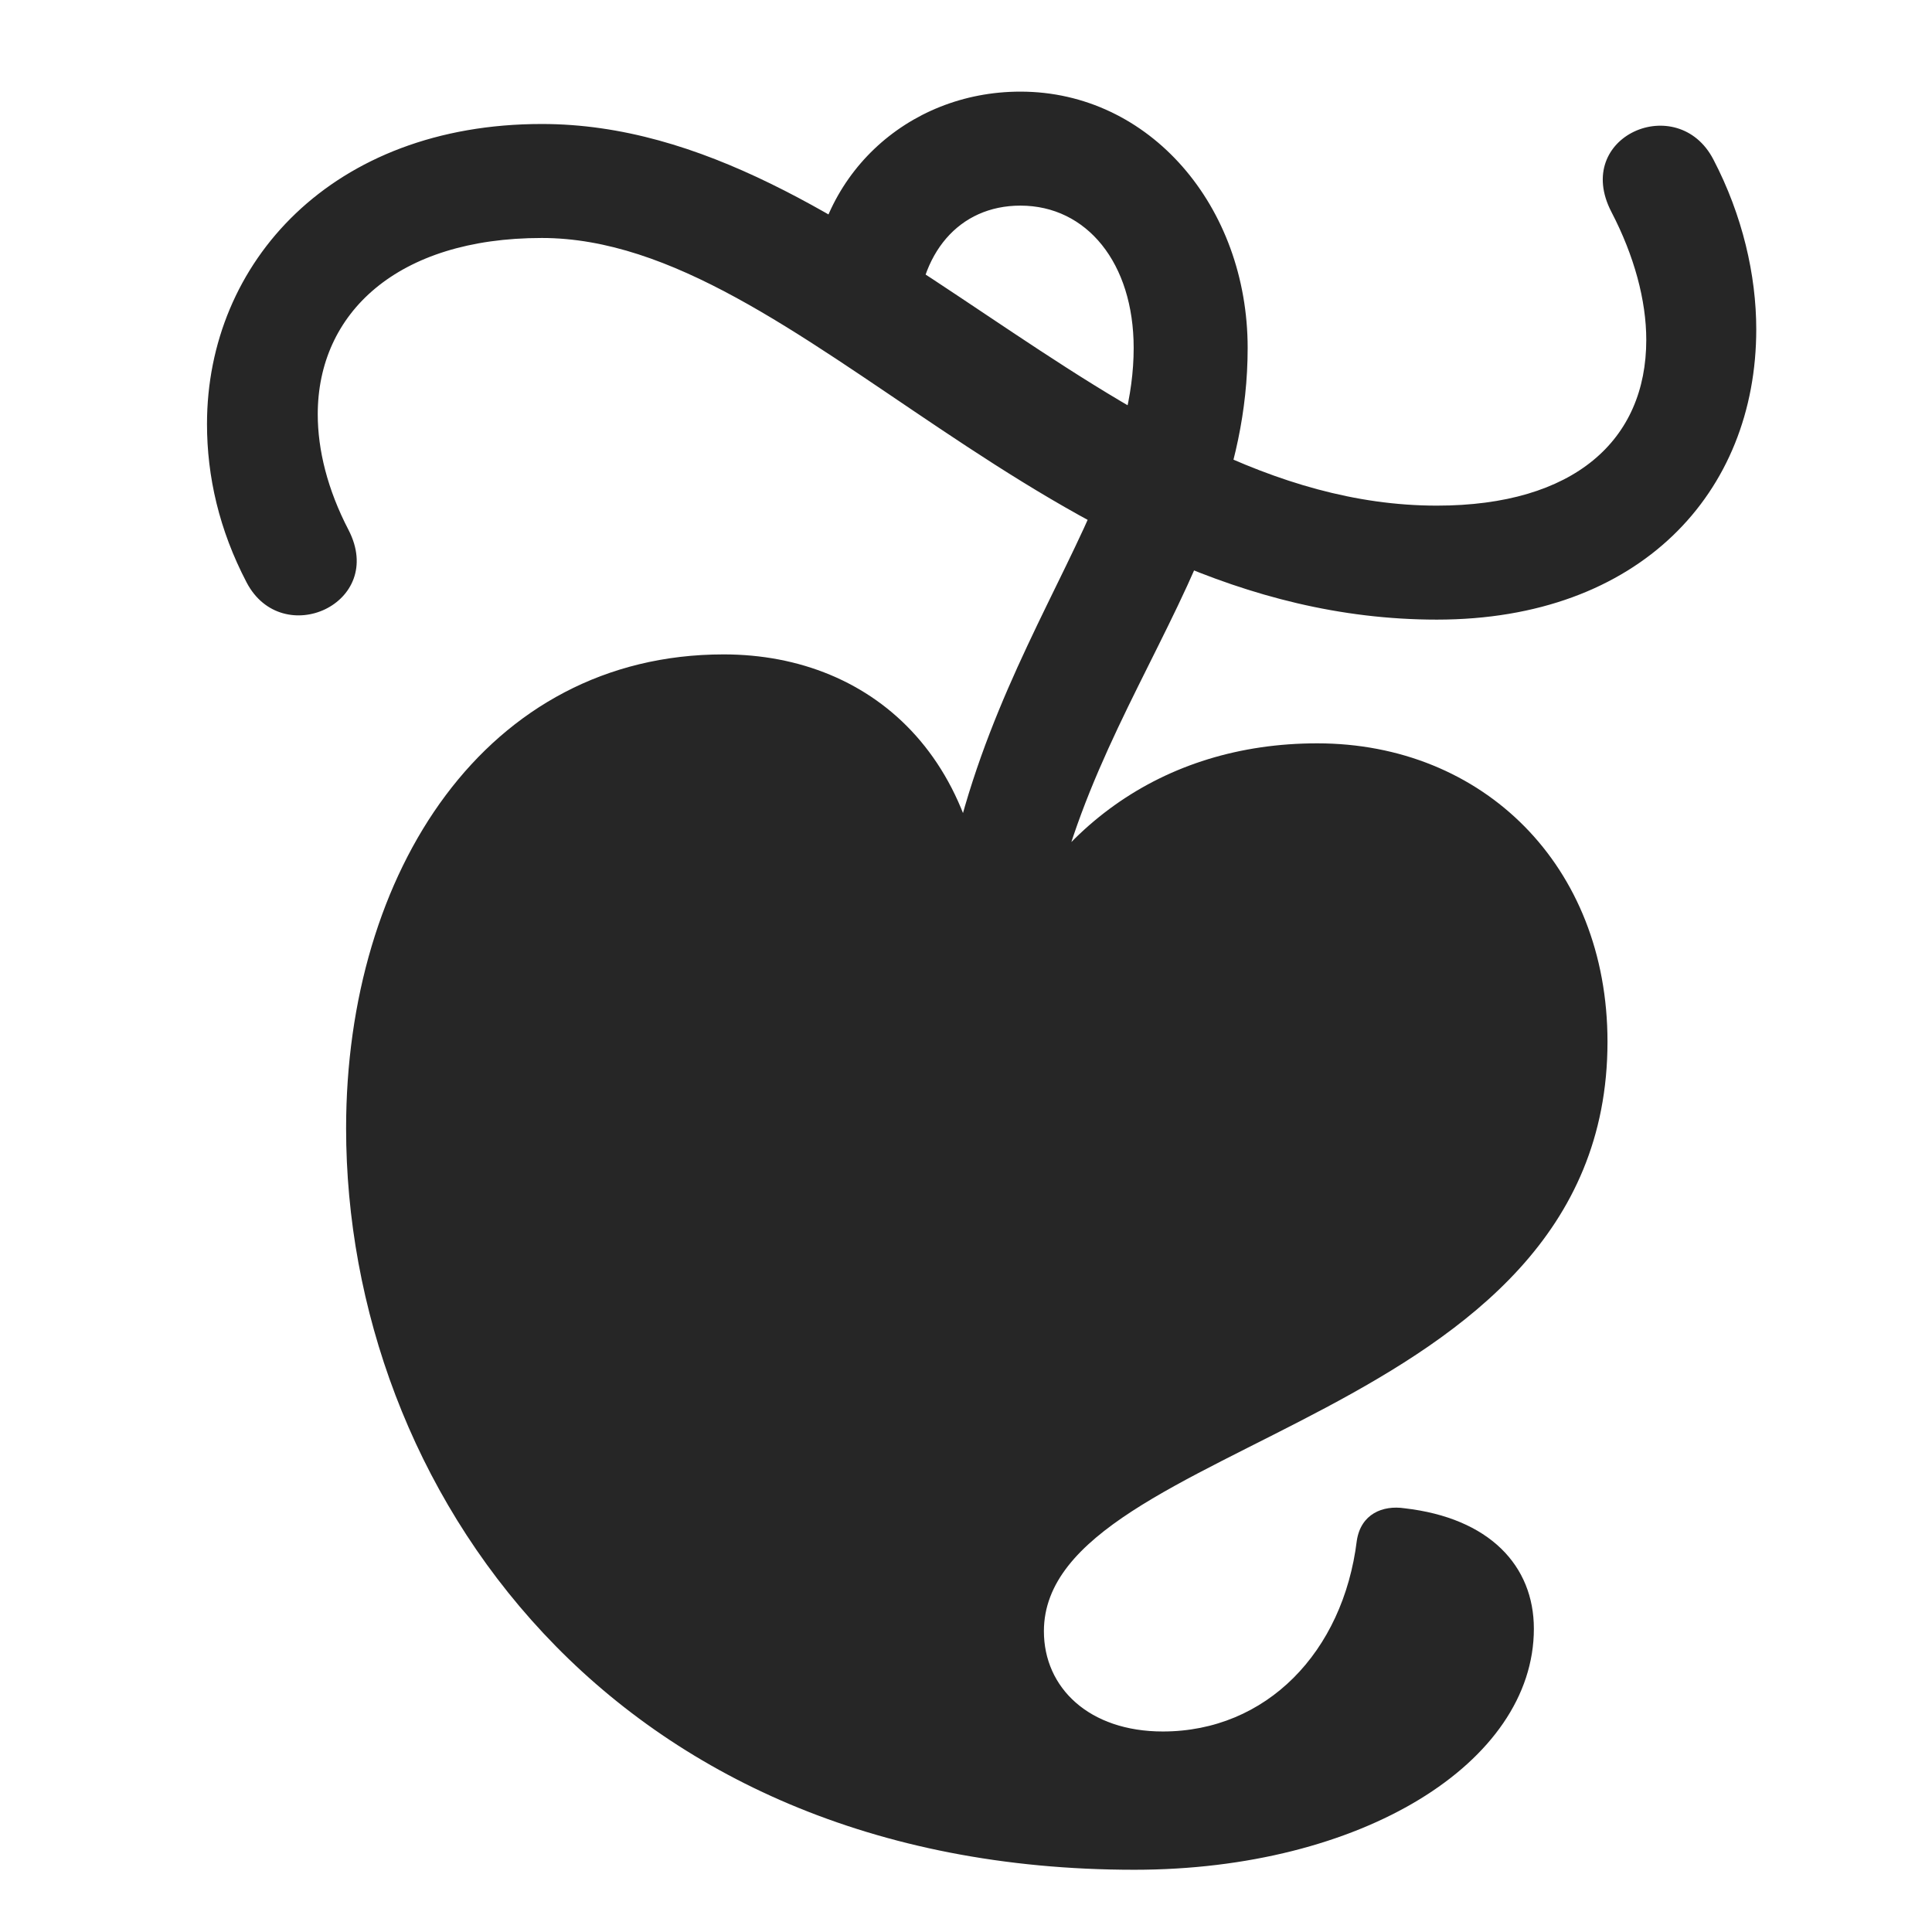 <svg width="28" height="28" viewBox="0 0 28 28" fill="none" xmlns="http://www.w3.org/2000/svg">
<path d="M7.852 3.449C11.602 3.449 15.176 8.98 20.824 8.98C23.766 8.98 25.453 7.141 25.453 4.773C25.453 3.988 25.254 3.121 24.832 2.312C24.316 1.316 22.781 1.973 23.355 3.074C23.684 3.707 23.859 4.352 23.859 4.926C23.859 6.379 22.816 7.328 20.824 7.328C16.066 7.328 12.492 1.797 7.852 1.797C4.816 1.797 3 3.801 3 6.145C3 6.906 3.176 7.68 3.574 8.441C4.09 9.426 5.602 8.746 5.051 7.68C4.746 7.094 4.605 6.52 4.605 6.004C4.605 4.539 5.754 3.449 7.852 3.449ZM13.535 15.508L15.07 15.496C14.848 10.926 18.082 8.758 18.082 5.043C18.082 2.992 16.664 1.328 14.789 1.328C13.137 1.328 11.801 2.57 11.754 4.258L13.289 4.703C13.312 3.672 13.898 2.98 14.789 2.98C15.75 2.98 16.43 3.812 16.43 5.043C16.43 7.844 13.289 10.258 13.535 15.508ZM5.016 16.352C5.016 21.543 8.836 27.098 16.441 27.098C19.723 27.098 22.23 25.551 22.23 23.605C22.23 22.691 21.586 22 20.355 21.859C20.039 21.812 19.723 21.941 19.664 22.328C19.465 23.945 18.352 25.094 16.852 25.094C15.785 25.094 15.129 24.461 15.129 23.641C15.129 20.828 23.297 20.664 23.297 15.098C23.297 12.543 21.492 10.773 19.09 10.773C16.852 10.773 15.094 12.027 14.297 14.184C14.461 11.066 12.68 9.484 10.488 9.484C7.043 9.484 5.016 12.637 5.016 16.352Z" fill="black" fill-opacity="0.85"/>
</svg>
